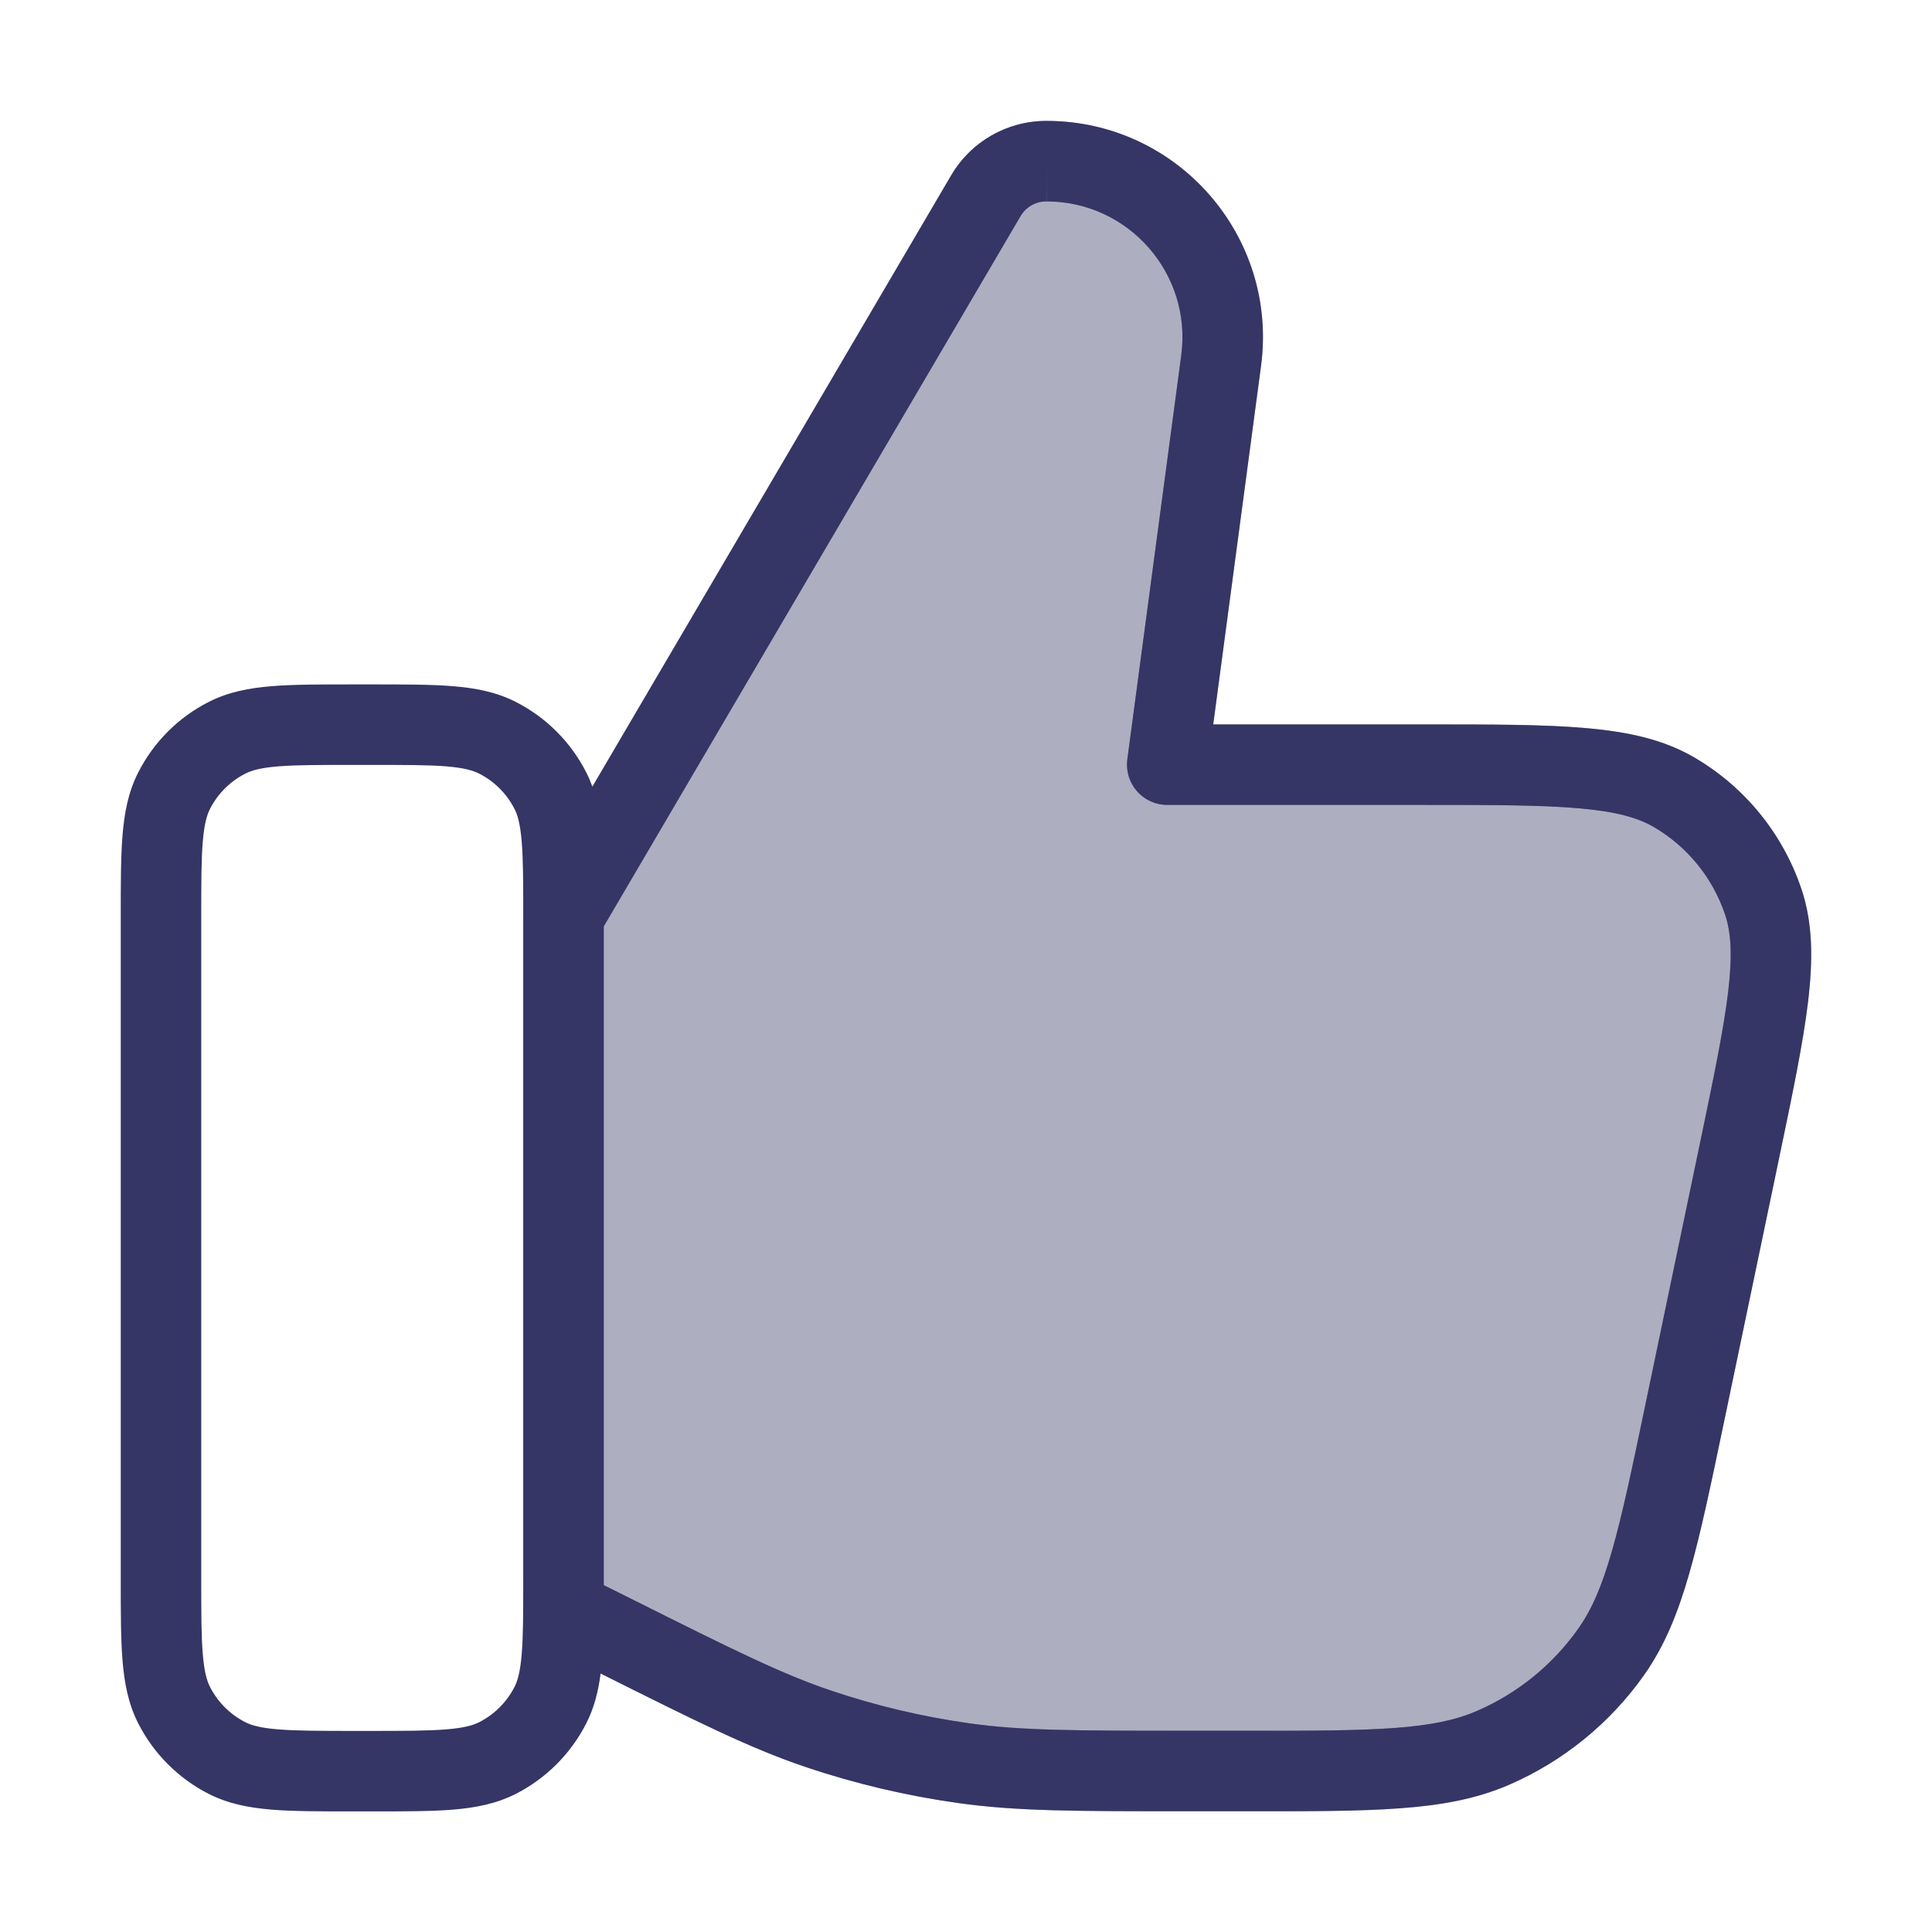 <svg width="24" height="24" viewBox="0 0 24 24" fill="none" xmlns="http://www.w3.org/2000/svg">
<path opacity="0.4" d="M7 11.372L12.247 2.431C12.404 2.164 12.69 2.001 13 2.002C14.324 2.002 15.345 3.168 15.169 4.48L14.5 9.499H17.689C19.374 9.499 20.217 9.499 20.805 9.846C21.32 10.15 21.709 10.629 21.902 11.196C22.121 11.842 21.949 12.667 21.604 14.317L20.93 17.545C20.599 19.134 20.433 19.928 20.013 20.521C19.643 21.045 19.137 21.457 18.548 21.712C17.881 22.001 17.07 22.001 15.447 22L14.775 22C13.367 22 12.663 22 11.974 21.903C11.361 21.817 10.758 21.675 10.172 21.478C9.512 21.256 8.883 20.941 7.623 20.311L7 20V11.372Z" fill="#353566" stroke="#353566" stroke-linecap="round" stroke-linejoin="round"/>
<path fill-rule="evenodd" clip-rule="evenodd" d="M7.359 9.772L11.816 2.178C12.062 1.758 12.514 1.5 13.001 1.502C14.627 1.502 15.88 2.934 15.665 4.546L15.071 8.999H17.713C18.535 8.999 19.185 8.999 19.702 9.045C20.228 9.091 20.671 9.187 21.058 9.416C21.677 9.78 22.144 10.355 22.375 11.035C22.52 11.461 22.523 11.915 22.461 12.439C22.4 12.954 22.267 13.591 22.099 14.395L21.416 17.666C21.253 18.444 21.126 19.055 20.985 19.544C20.842 20.044 20.676 20.45 20.422 20.81C19.999 21.408 19.419 21.879 18.747 22.171C18.342 22.346 17.911 22.425 17.393 22.463C16.886 22.501 16.262 22.501 15.467 22.5L14.731 22.5C13.365 22.5 12.628 22.5 11.904 22.398C11.261 22.308 10.628 22.159 10.013 21.952C9.324 21.72 8.669 21.393 7.461 20.789C7.433 21.009 7.382 21.214 7.282 21.41C7.09 21.786 6.784 22.092 6.408 22.284C6.165 22.407 5.907 22.457 5.626 22.48C5.355 22.502 5.023 22.502 4.621 22.502H4.379C3.977 22.502 3.645 22.502 3.374 22.48C3.093 22.457 2.835 22.407 2.592 22.284C2.216 22.092 1.91 21.786 1.718 21.41C1.594 21.167 1.545 20.909 1.522 20.628C1.5 20.357 1.5 20.025 1.5 19.622V11.381C1.5 10.979 1.5 10.646 1.522 10.376C1.545 10.095 1.594 9.836 1.718 9.594C1.91 9.217 2.216 8.911 2.592 8.72C2.835 8.596 3.093 8.547 3.374 8.524C3.645 8.502 3.977 8.502 4.379 8.502H4.621C5.023 8.502 5.355 8.502 5.626 8.524C5.907 8.547 6.165 8.596 6.408 8.72C6.784 8.911 7.09 9.217 7.282 9.594C7.312 9.652 7.337 9.712 7.359 9.772ZM12.678 2.684C12.745 2.571 12.867 2.501 12.998 2.502L13 2.002V2.502C14.021 2.502 14.809 3.401 14.674 4.414L14.004 9.433C13.985 9.576 14.029 9.72 14.124 9.829C14.219 9.937 14.356 9.999 14.5 9.999H17.689C18.54 9.999 19.147 10 19.614 10.041C20.078 10.081 20.35 10.159 20.55 10.277C20.963 10.52 21.274 10.903 21.428 11.357C21.503 11.577 21.523 11.859 21.468 12.321C21.412 12.787 21.289 13.381 21.115 14.215L20.441 17.443C20.274 18.244 20.153 18.819 20.024 19.268C19.897 19.712 19.77 20 19.605 20.233C19.288 20.681 18.854 21.034 18.349 21.253C18.087 21.367 17.78 21.432 17.32 21.466C16.853 21.5 16.266 21.501 15.447 21.5L14.775 21.5C13.354 21.5 12.69 21.499 12.043 21.408C11.461 21.326 10.889 21.191 10.332 21.004C9.712 20.795 9.118 20.5 7.847 19.864L7.5 19.691V19.668C7.5 19.653 7.5 19.638 7.5 19.622L7.5 11.508L12.678 2.684ZM6.5 11.379C6.5 10.963 6.499 10.678 6.481 10.457C6.463 10.238 6.431 10.126 6.391 10.048C6.295 9.86 6.142 9.707 5.954 9.611C5.876 9.571 5.764 9.538 5.544 9.52C5.319 9.502 5.028 9.502 4.6 9.502H4.4C3.972 9.502 3.681 9.502 3.456 9.52C3.236 9.538 3.124 9.571 3.046 9.611C2.858 9.707 2.705 9.86 2.609 10.048C2.569 10.126 2.537 10.238 2.519 10.457C2.5 10.682 2.5 10.973 2.5 11.402V19.602C2.5 20.03 2.5 20.321 2.519 20.546C2.537 20.765 2.569 20.878 2.609 20.956C2.705 21.144 2.858 21.297 3.046 21.393C3.124 21.433 3.236 21.465 3.456 21.483C3.681 21.501 3.972 21.502 4.4 21.502H4.6C5.028 21.502 5.319 21.501 5.544 21.483C5.764 21.465 5.876 21.433 5.954 21.393C6.142 21.297 6.295 21.144 6.391 20.956C6.431 20.878 6.463 20.765 6.481 20.546C6.499 20.325 6.5 20.04 6.5 19.625C6.5 19.617 6.5 19.609 6.5 19.602V11.402C6.5 11.394 6.5 11.386 6.5 11.379Z" fill="#353566"/>
</svg>

